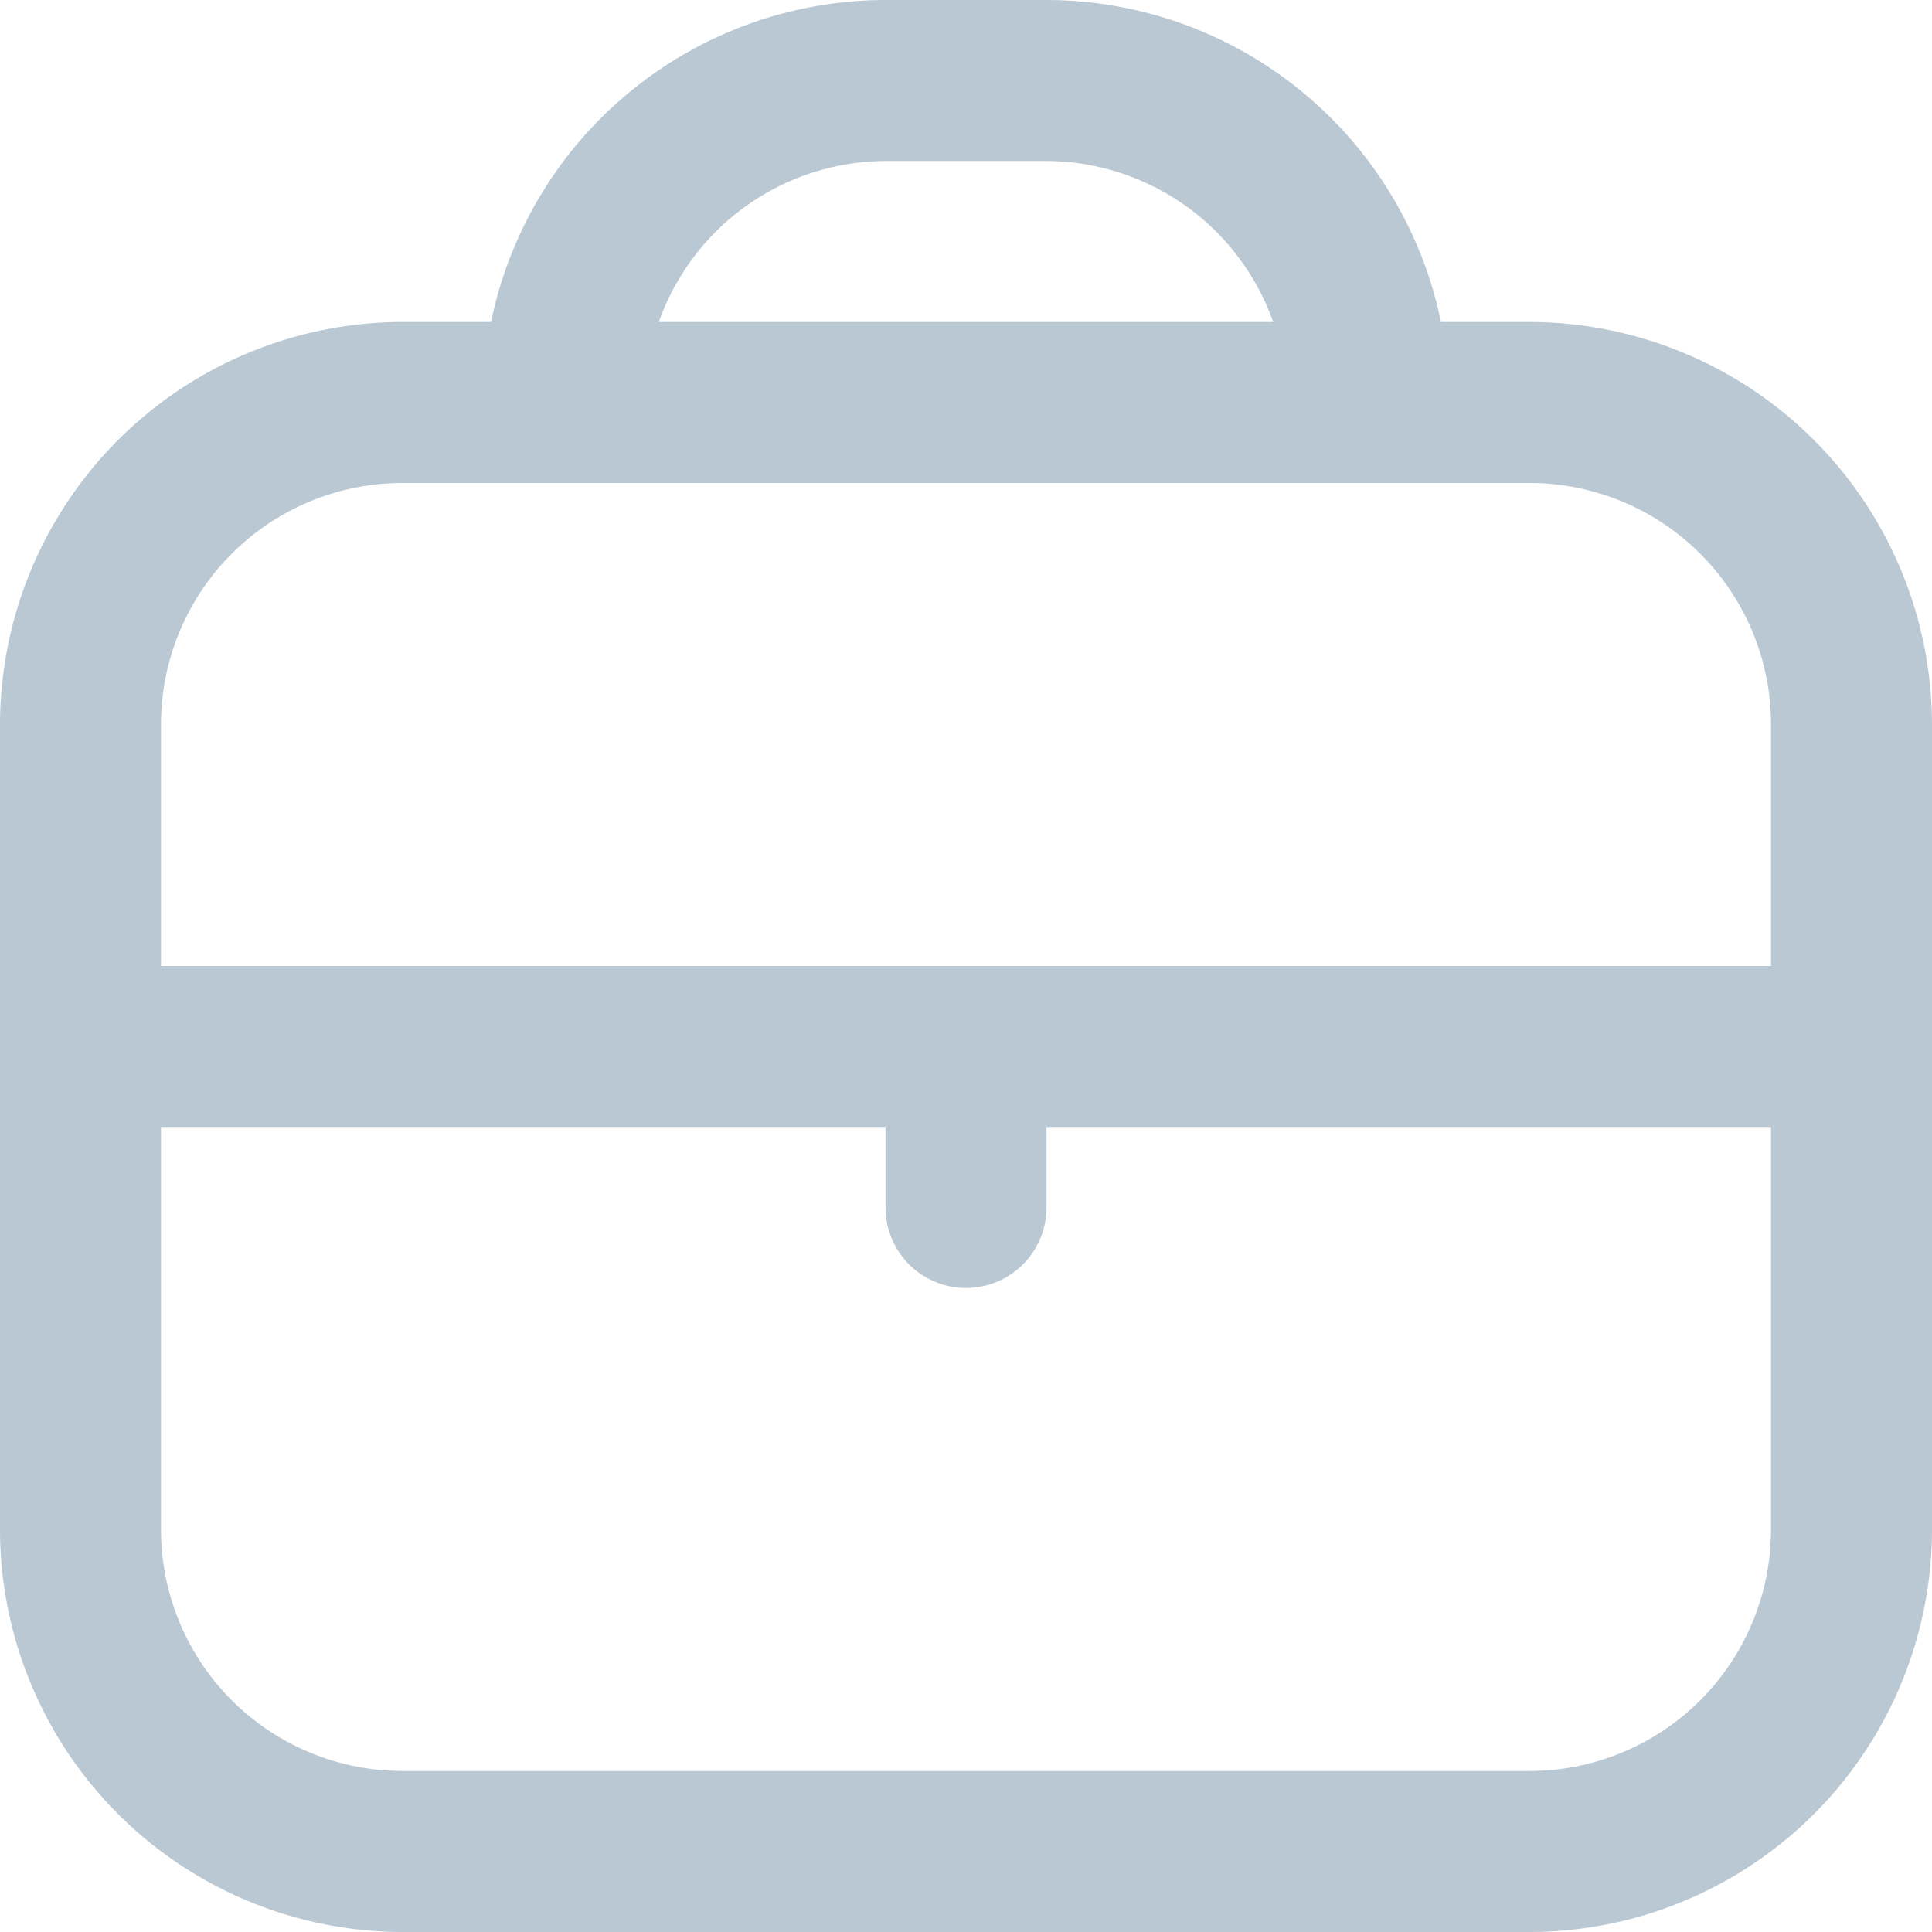 <svg width="18" height="18" fill="none" xmlns="http://www.w3.org/2000/svg"><path d="M14.25 3h-.825A3.757 3.757 0 009.75 0h-1.5a3.757 3.757 0 00-3.675 3H3.75A3.755 3.755 0 000 6.75v7.5A3.754 3.754 0 003.75 18h10.5A3.754 3.754 0 0018 14.25v-7.5A3.755 3.755 0 0014.25 3zm-6-1.5h1.5A2.25 2.25 0 0111.862 3H6.138A2.25 2.25 0 018.25 1.5zm-4.5 3h10.5a2.25 2.25 0 012.25 2.25V9h-15V6.75A2.25 2.25 0 013.75 4.5zm10.5 12H3.75a2.25 2.25 0 01-2.25-2.25V10.5h6.75v.75a.75.75 0 101.5 0v-.75h6.75v3.75a2.25 2.25 0 01-2.25 2.25z" fill="#BAC8D3"/></svg>